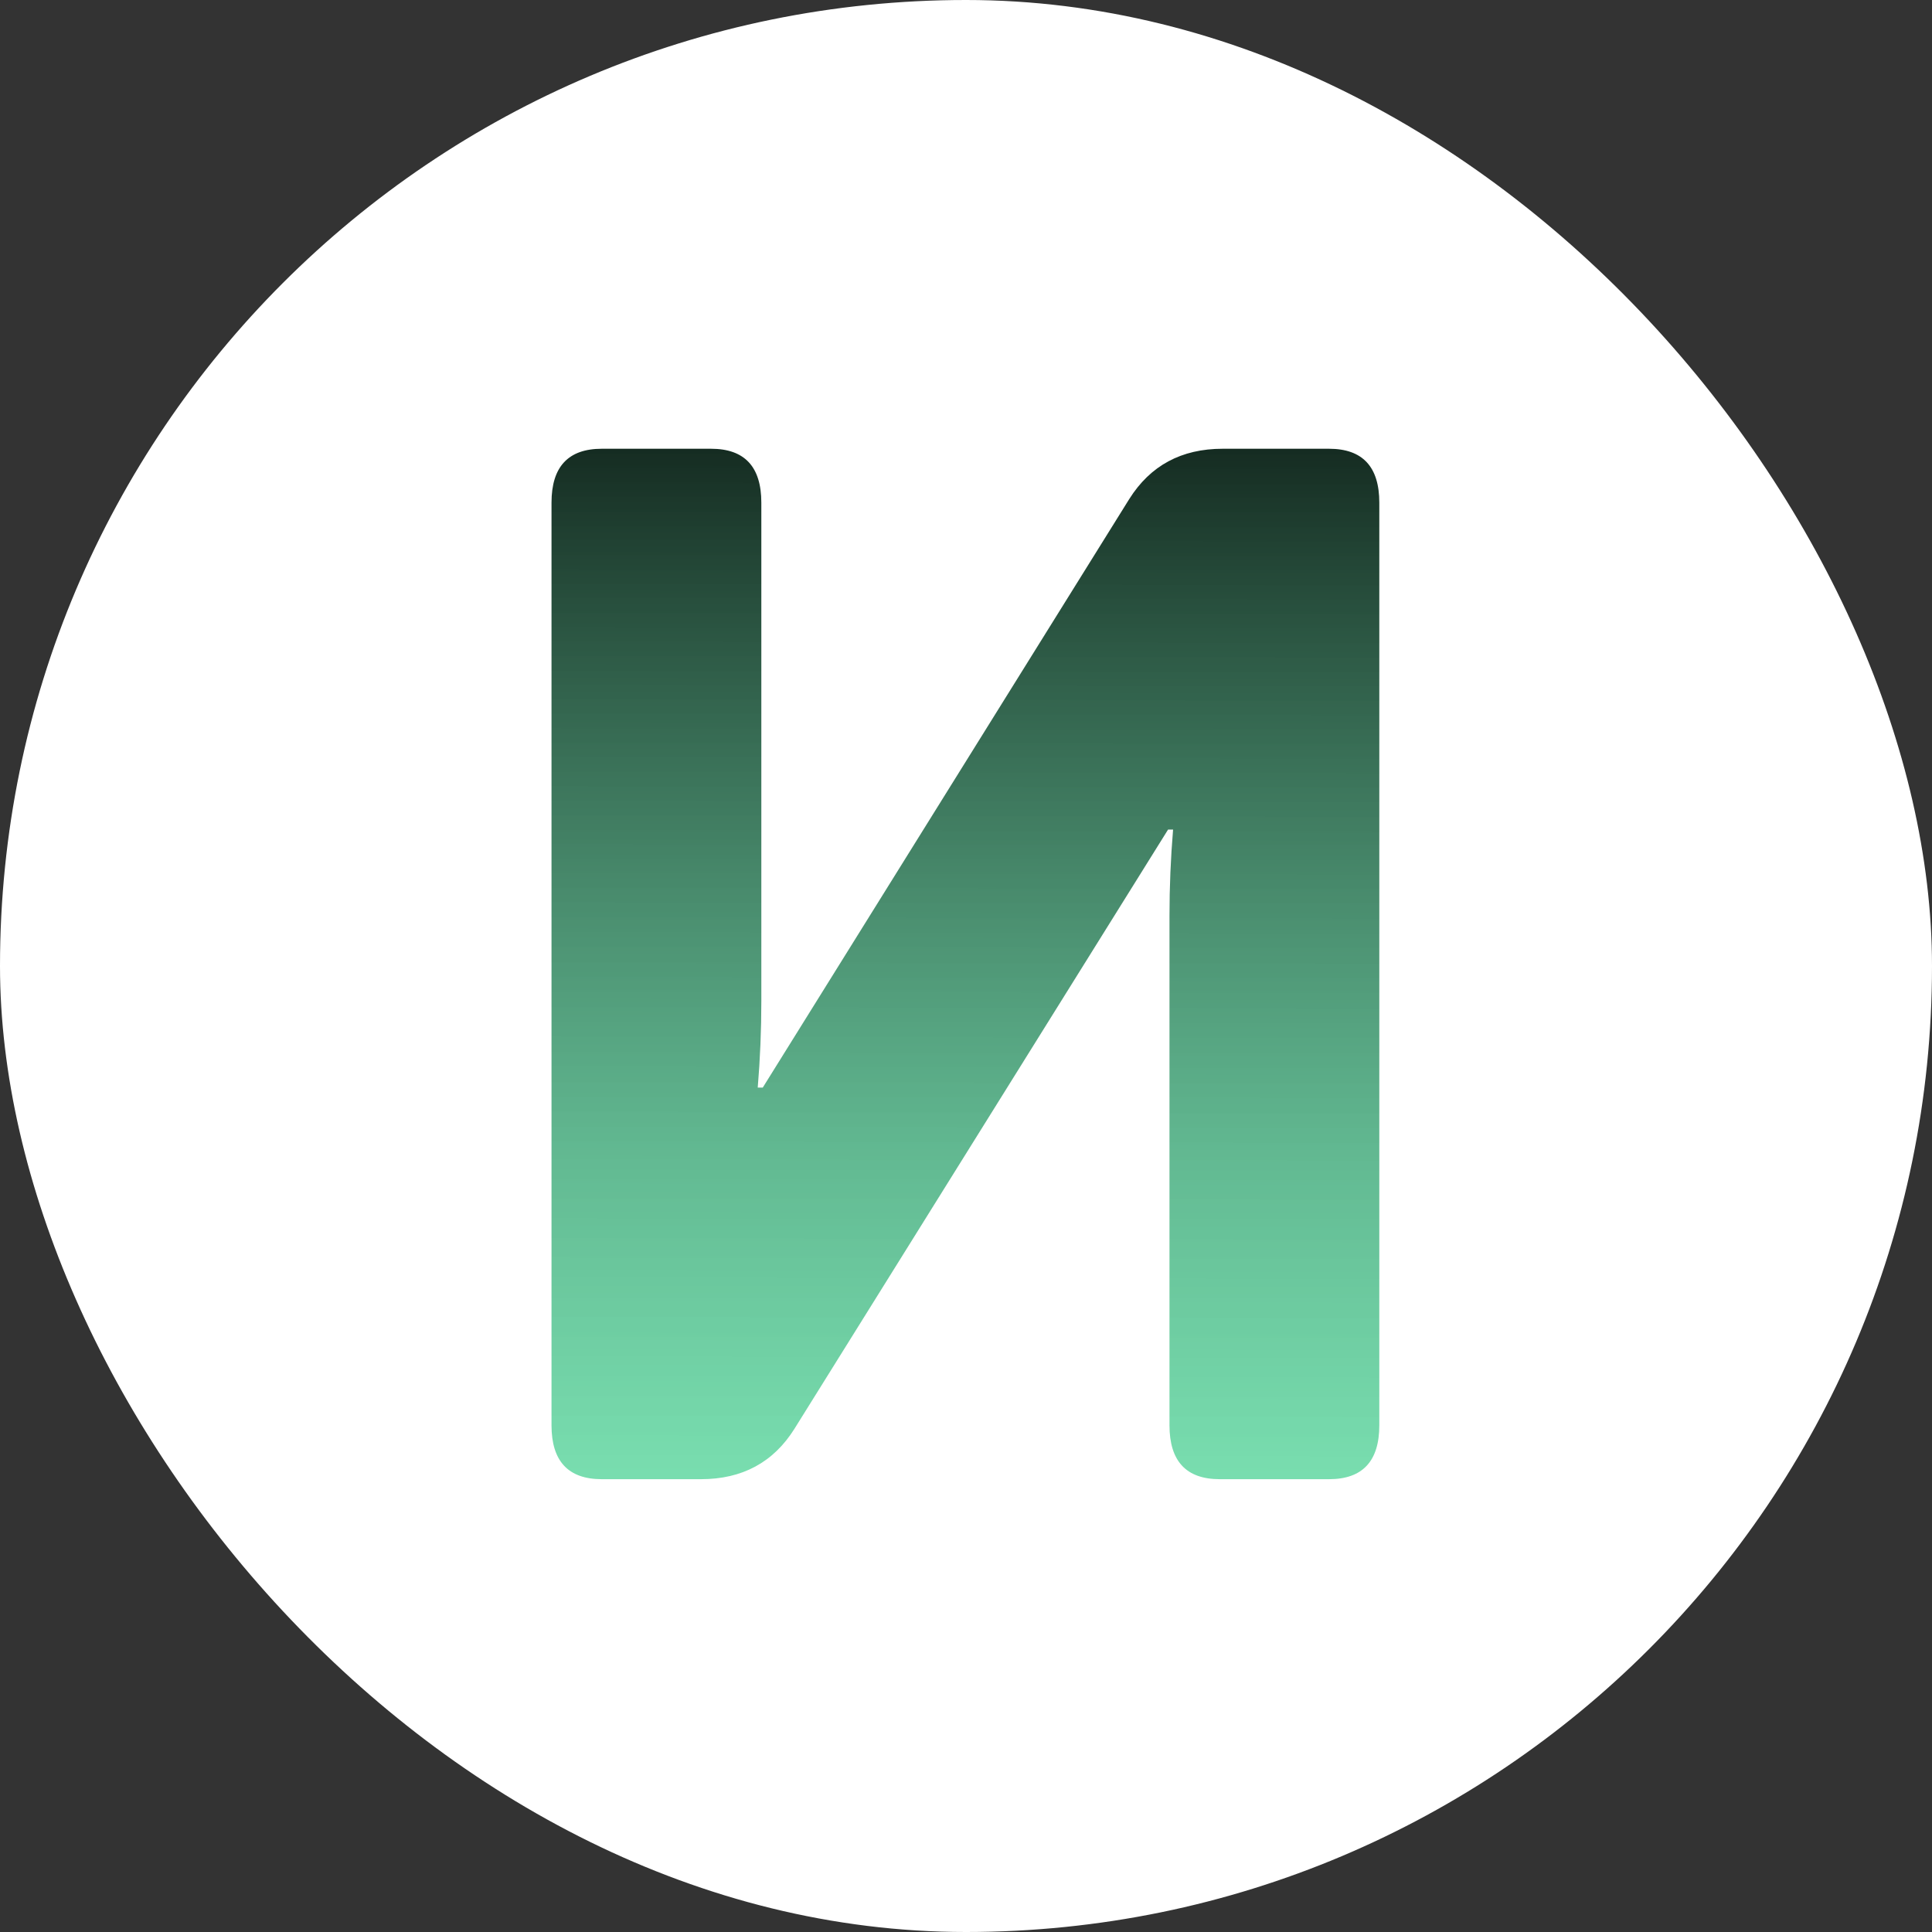 <svg width="512" height="512" viewBox="0 0 512 512" fill="none" xmlns="http://www.w3.org/2000/svg">
<rect x="0" y="0" width="512" height="512" fill="#333333" stroke="none"/>
<rect width="512" height="512" rx="256" fill="white"/>
<path d="M352.201 392C361.088 392 365.531 387.239 365.531 377.718V133.206C365.531 123.685 361.088 118.924 352.201 118.924H324.018C313.1 118.924 304.848 123.367 299.262 132.254L202.143 288.216H200.81C201.444 280.599 201.762 272.981 201.762 265.364V133.206C201.762 123.685 197.318 118.924 188.432 118.924H159.486C150.6 118.924 146.156 123.685 146.156 133.206V377.718C146.156 387.239 150.6 392 159.486 392H185.766C196.684 392 204.936 387.557 210.521 378.67L309.545 219.852H310.878C310.243 227.469 309.926 235.086 309.926 242.703V377.718C309.926 387.239 314.369 392 323.256 392H352.201Z" fill="url(#paint0_linear_2001_2)"/>
<defs>
<linearGradient id="paint0_linear_2001_2" x1="256" y1="111.5" x2="255.5" y2="391" gradientUnits="userSpaceOnUse">
<stop stop-color="#3FCF8D" stop-opacity="0.4"/>
<stop offset="0"/>
<stop offset="0" stop-color="#081C13" stop-opacity="0.96"/>
<stop offset="0.455" stop-color="#247550" stop-opacity="0.83"/>
<stop offset="0.69" stop-color="#31A26F" stop-opacity="0.765"/>
<stop offset="1" stop-color="#3FCF8D" stop-opacity="0.7"/>
</linearGradient>
</defs>
</svg>
